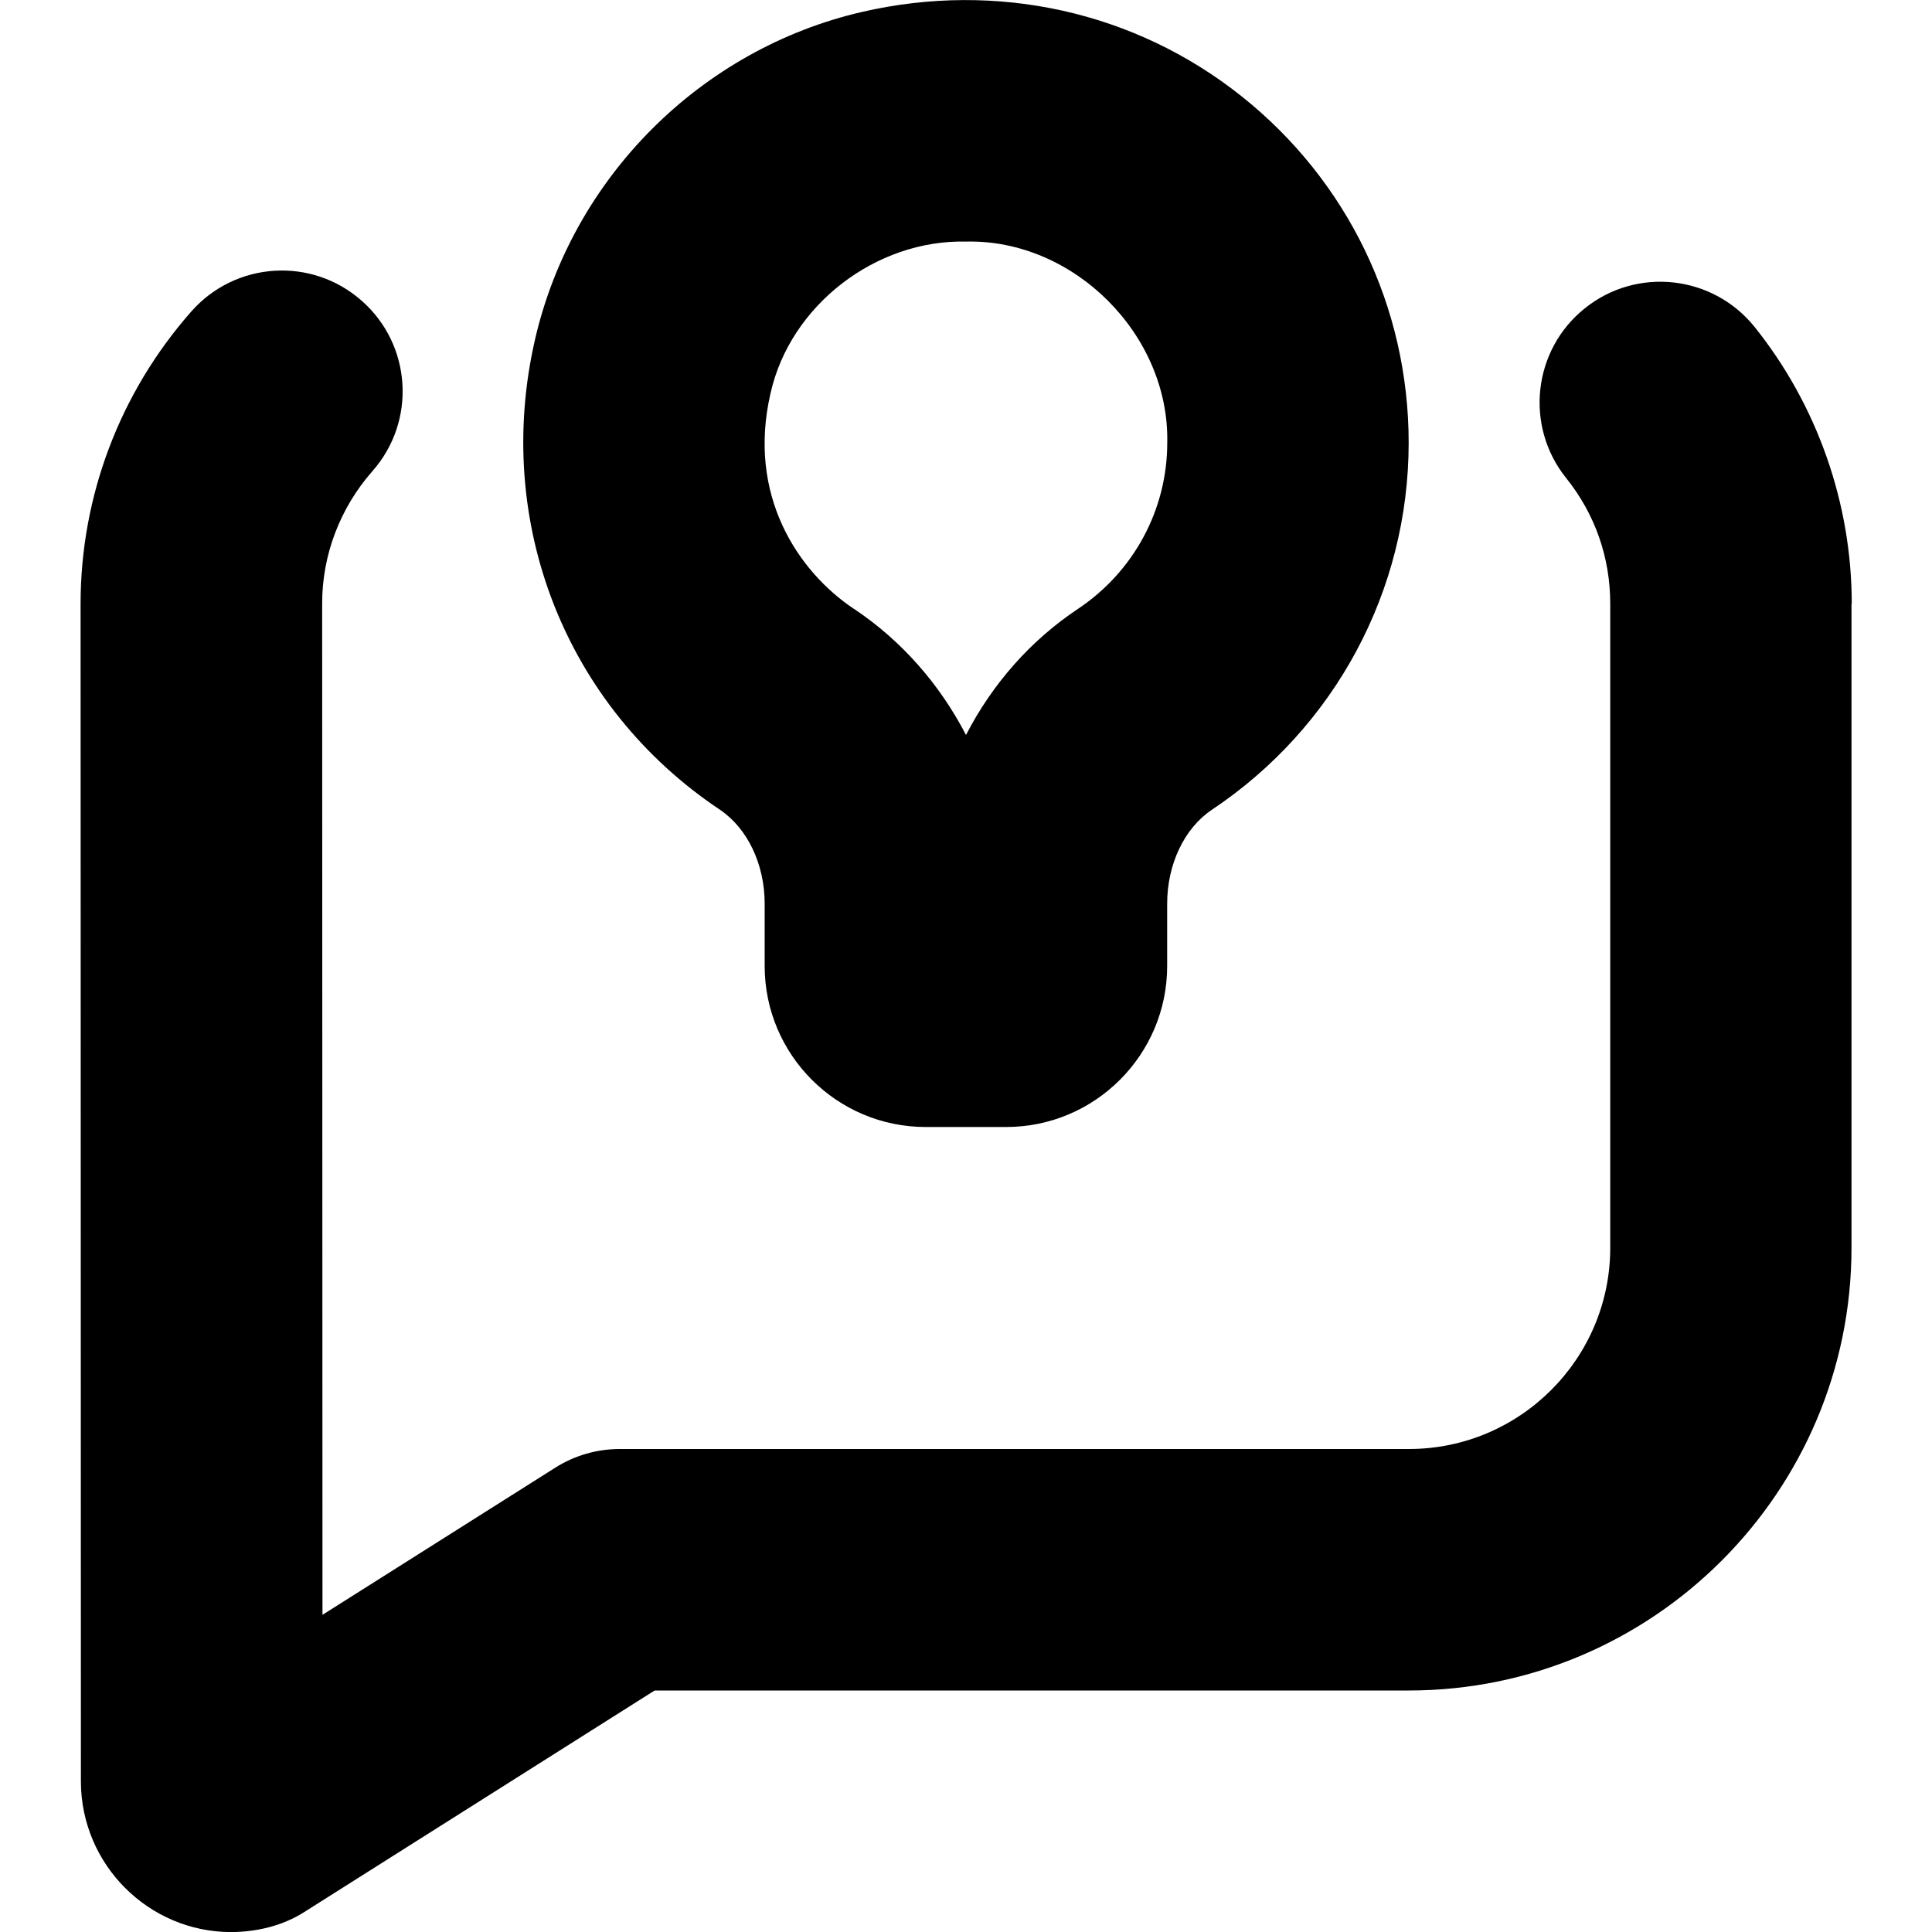 <?xml version="1.0" encoding="UTF-8"?>
<svg xmlns="http://www.w3.org/2000/svg" id="Layer_1" data-name="Layer 1" viewBox="0 0 24 24">
  <path d="M23,7.5V15.5c0,3.032-2.467,5.5-5.5,5.5H8.132l-4.354,2.753c-.268,.171-.59,.246-.905,.248-1.028,0-1.866-.839-1.868-1.869l-.004-14.631c0-1.335,.487-2.624,1.375-3.631,.549-.623,1.496-.683,2.117-.134,.622,.547,.682,1.495,.134,2.116-.404,.459-.626,1.044-.625,1.647l.004,12.561,2.892-1.828c.24-.152,.518-.232,.802-.232h9.803c1.378,0,2.5-1.121,2.5-2.5V7.5c0-.575-.189-1.115-.548-1.562-.518-.646-.414-1.591,.232-2.108,.647-.52,1.591-.413,2.109,.231,.778,.971,1.207,2.192,1.207,3.438ZM6.647,4.214C7.11,2.207,8.704,.611,10.709,.148c1.674-.386,3.391-.005,4.712,1.046,1.321,1.051,2.078,2.62,2.078,4.306,0,1.833-.913,3.537-2.443,4.558-.343,.229-.557,.677-.557,1.168v.774c0,1.103-.897,2-2,2h-1c-1.103,0-2-.897-2-2v-.774c0-.491-.214-.938-.558-1.169-1.917-1.28-2.817-3.573-2.294-5.843Zm3.961,3.349c.593,.396,1.066,.938,1.392,1.567,.325-.63,.798-1.172,1.392-1.567,.694-.464,1.108-1.234,1.108-2.062,.029-1.341-1.158-2.53-2.497-2.5-1.119-.027-2.188,.788-2.432,1.888-.292,1.267,.344,2.212,1.037,2.675Z"/>
</svg>
